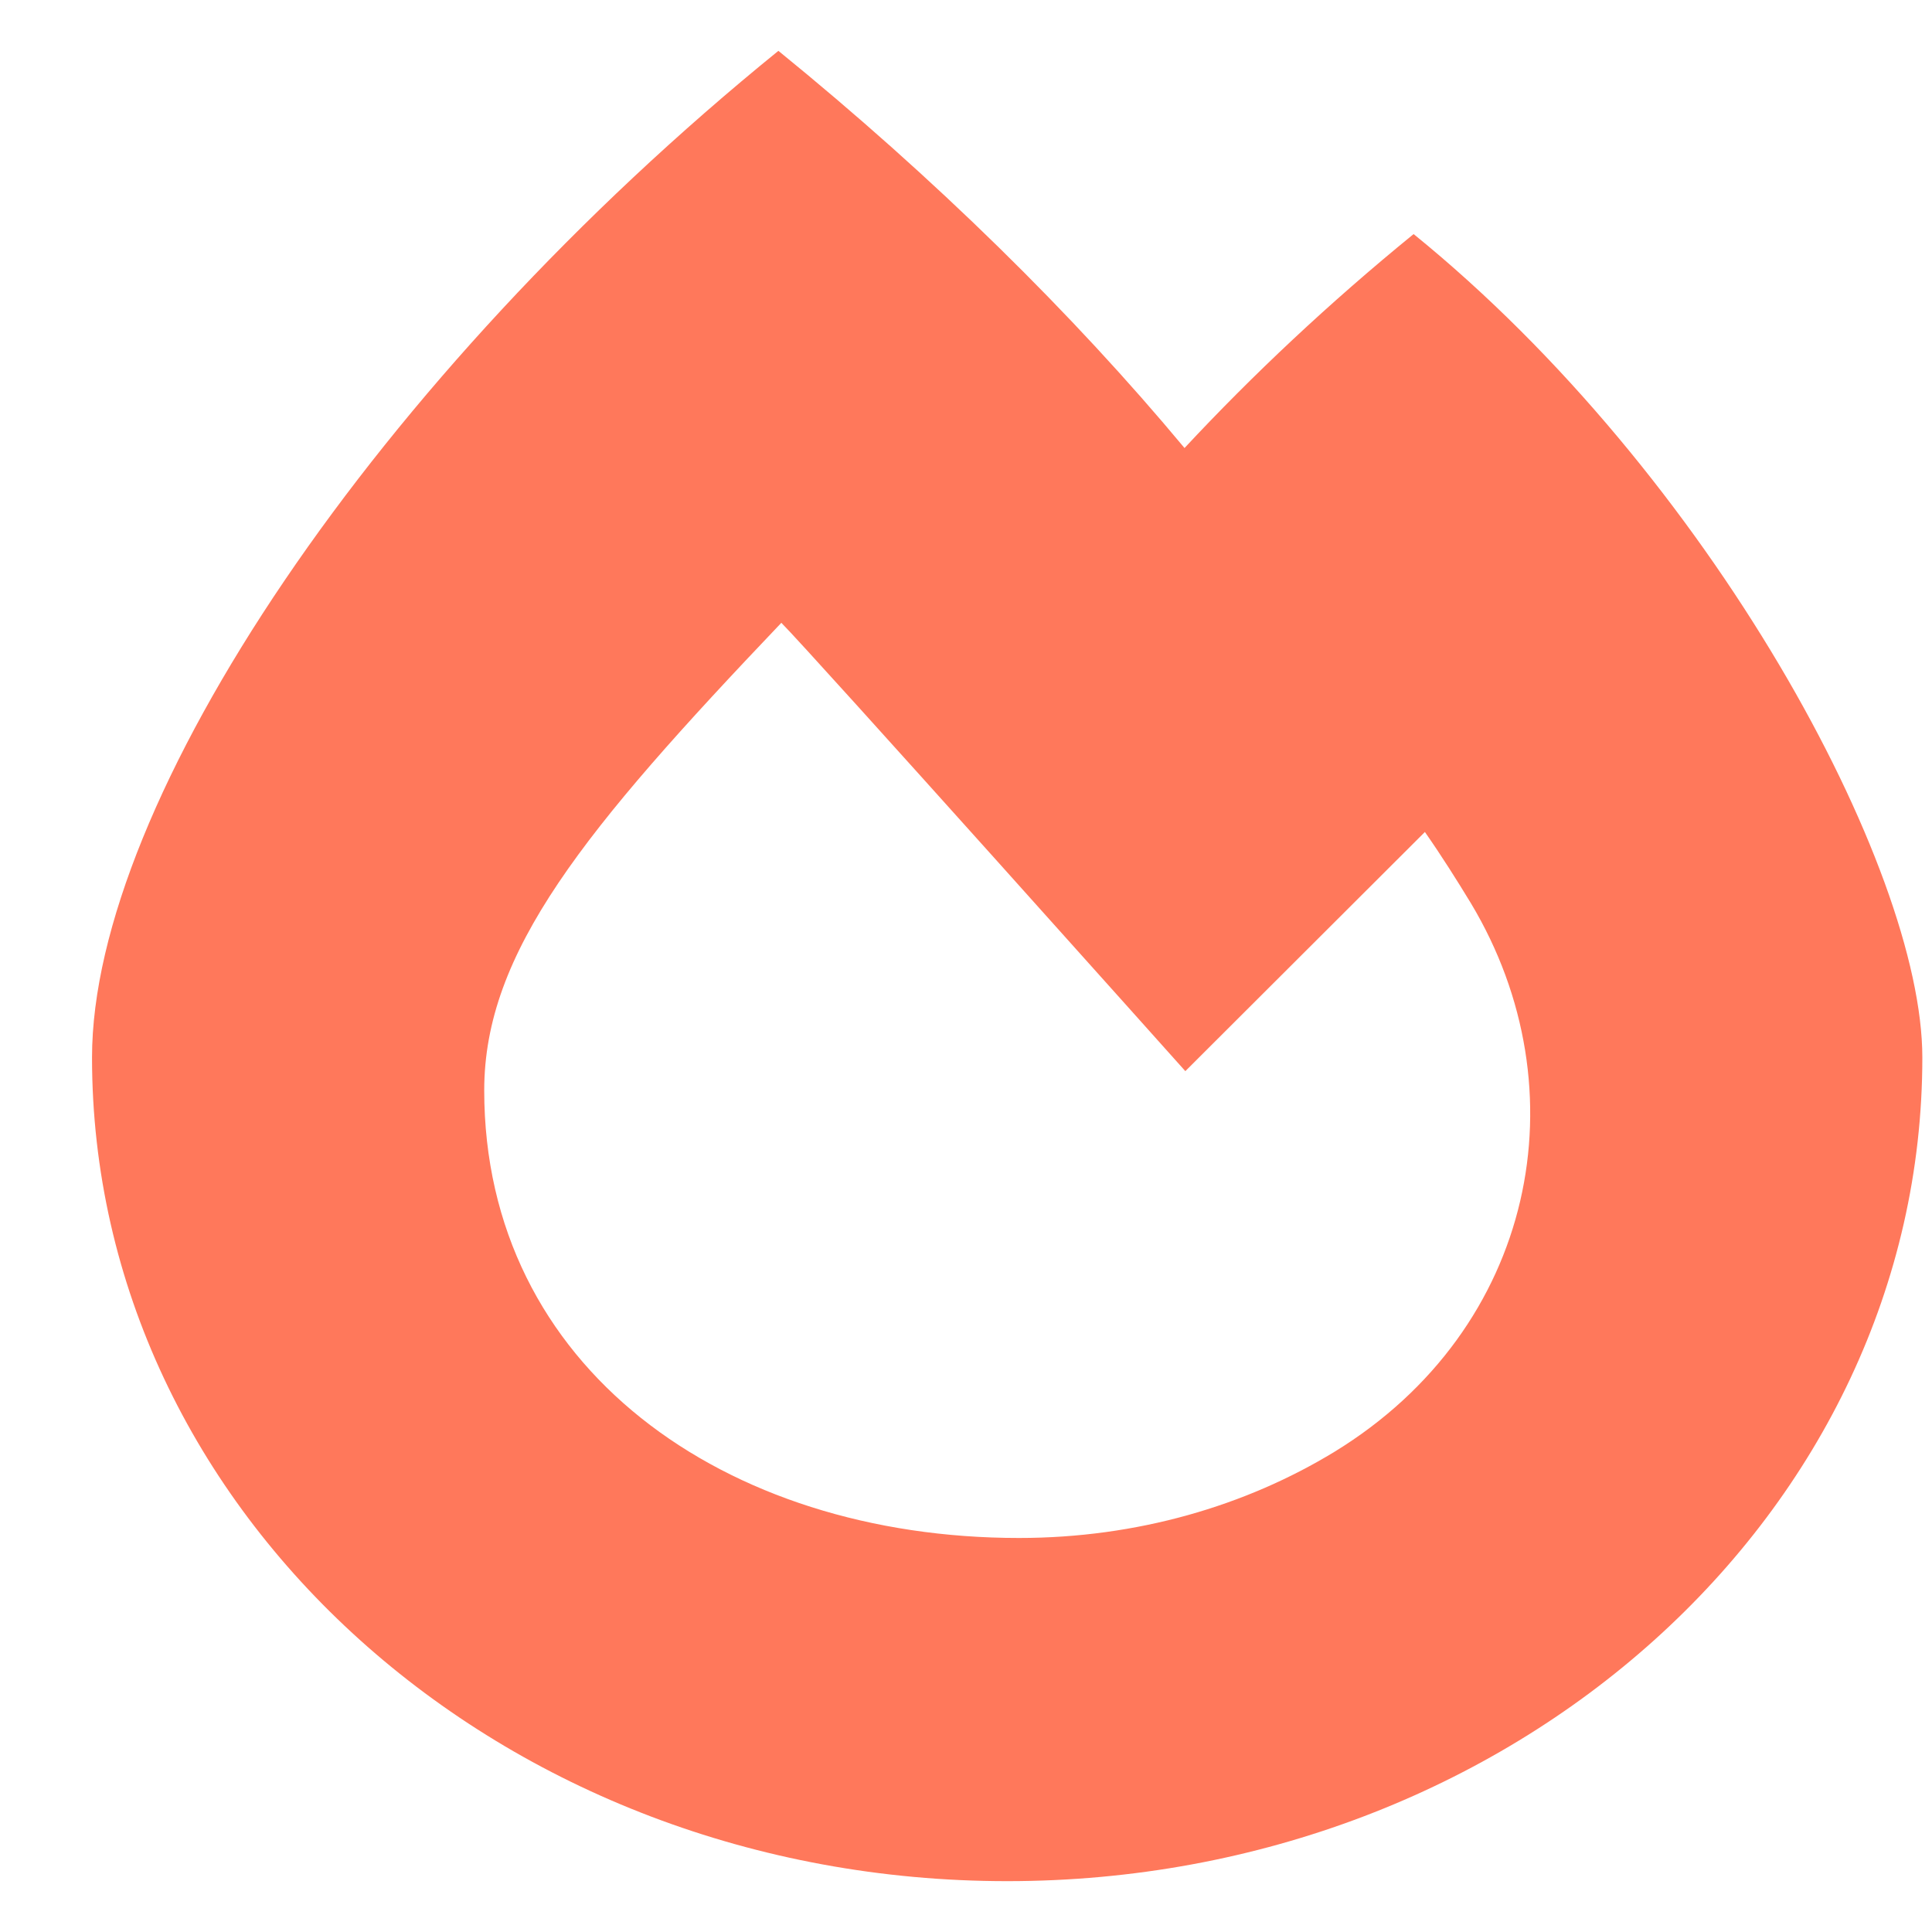 <svg width="19" height="19" viewBox="0 0 19 19" fill="none" xmlns="http://www.w3.org/2000/svg">
<g clip-path="url(#clip0_1_228)">
<path d="M13.902 2.302C13.071 2.979 12.316 3.69 11.649 4.406C10.552 3.088 9.19 1.748 7.655 0.5C3.707 3.703 0.905 7.883 0.905 10.4C0.905 14.875 4.931 18.5 9.905 18.5C14.879 18.5 18.905 14.875 18.905 10.4C18.905 8.53 16.816 4.666 13.902 2.302ZM13.123 14.278C12.251 14.809 11.182 15.125 10.021 15.125C7.123 15.125 4.762 13.447 4.762 10.723C4.762 9.365 5.736 8.17 7.684 6.125C7.966 6.406 11.657 10.534 11.657 10.534L14.013 8.182C14.179 8.42 14.329 8.658 14.465 8.882C15.566 10.716 15.104 13.065 13.123 14.278Z" fill="#FF785B"/>
</g>
<defs>
<clipPath id="clip0_1_228">
<rect width="18" height="18" fill="white" transform="translate(0.905 0.5)"/>
</clipPath>
</defs>
</svg>

